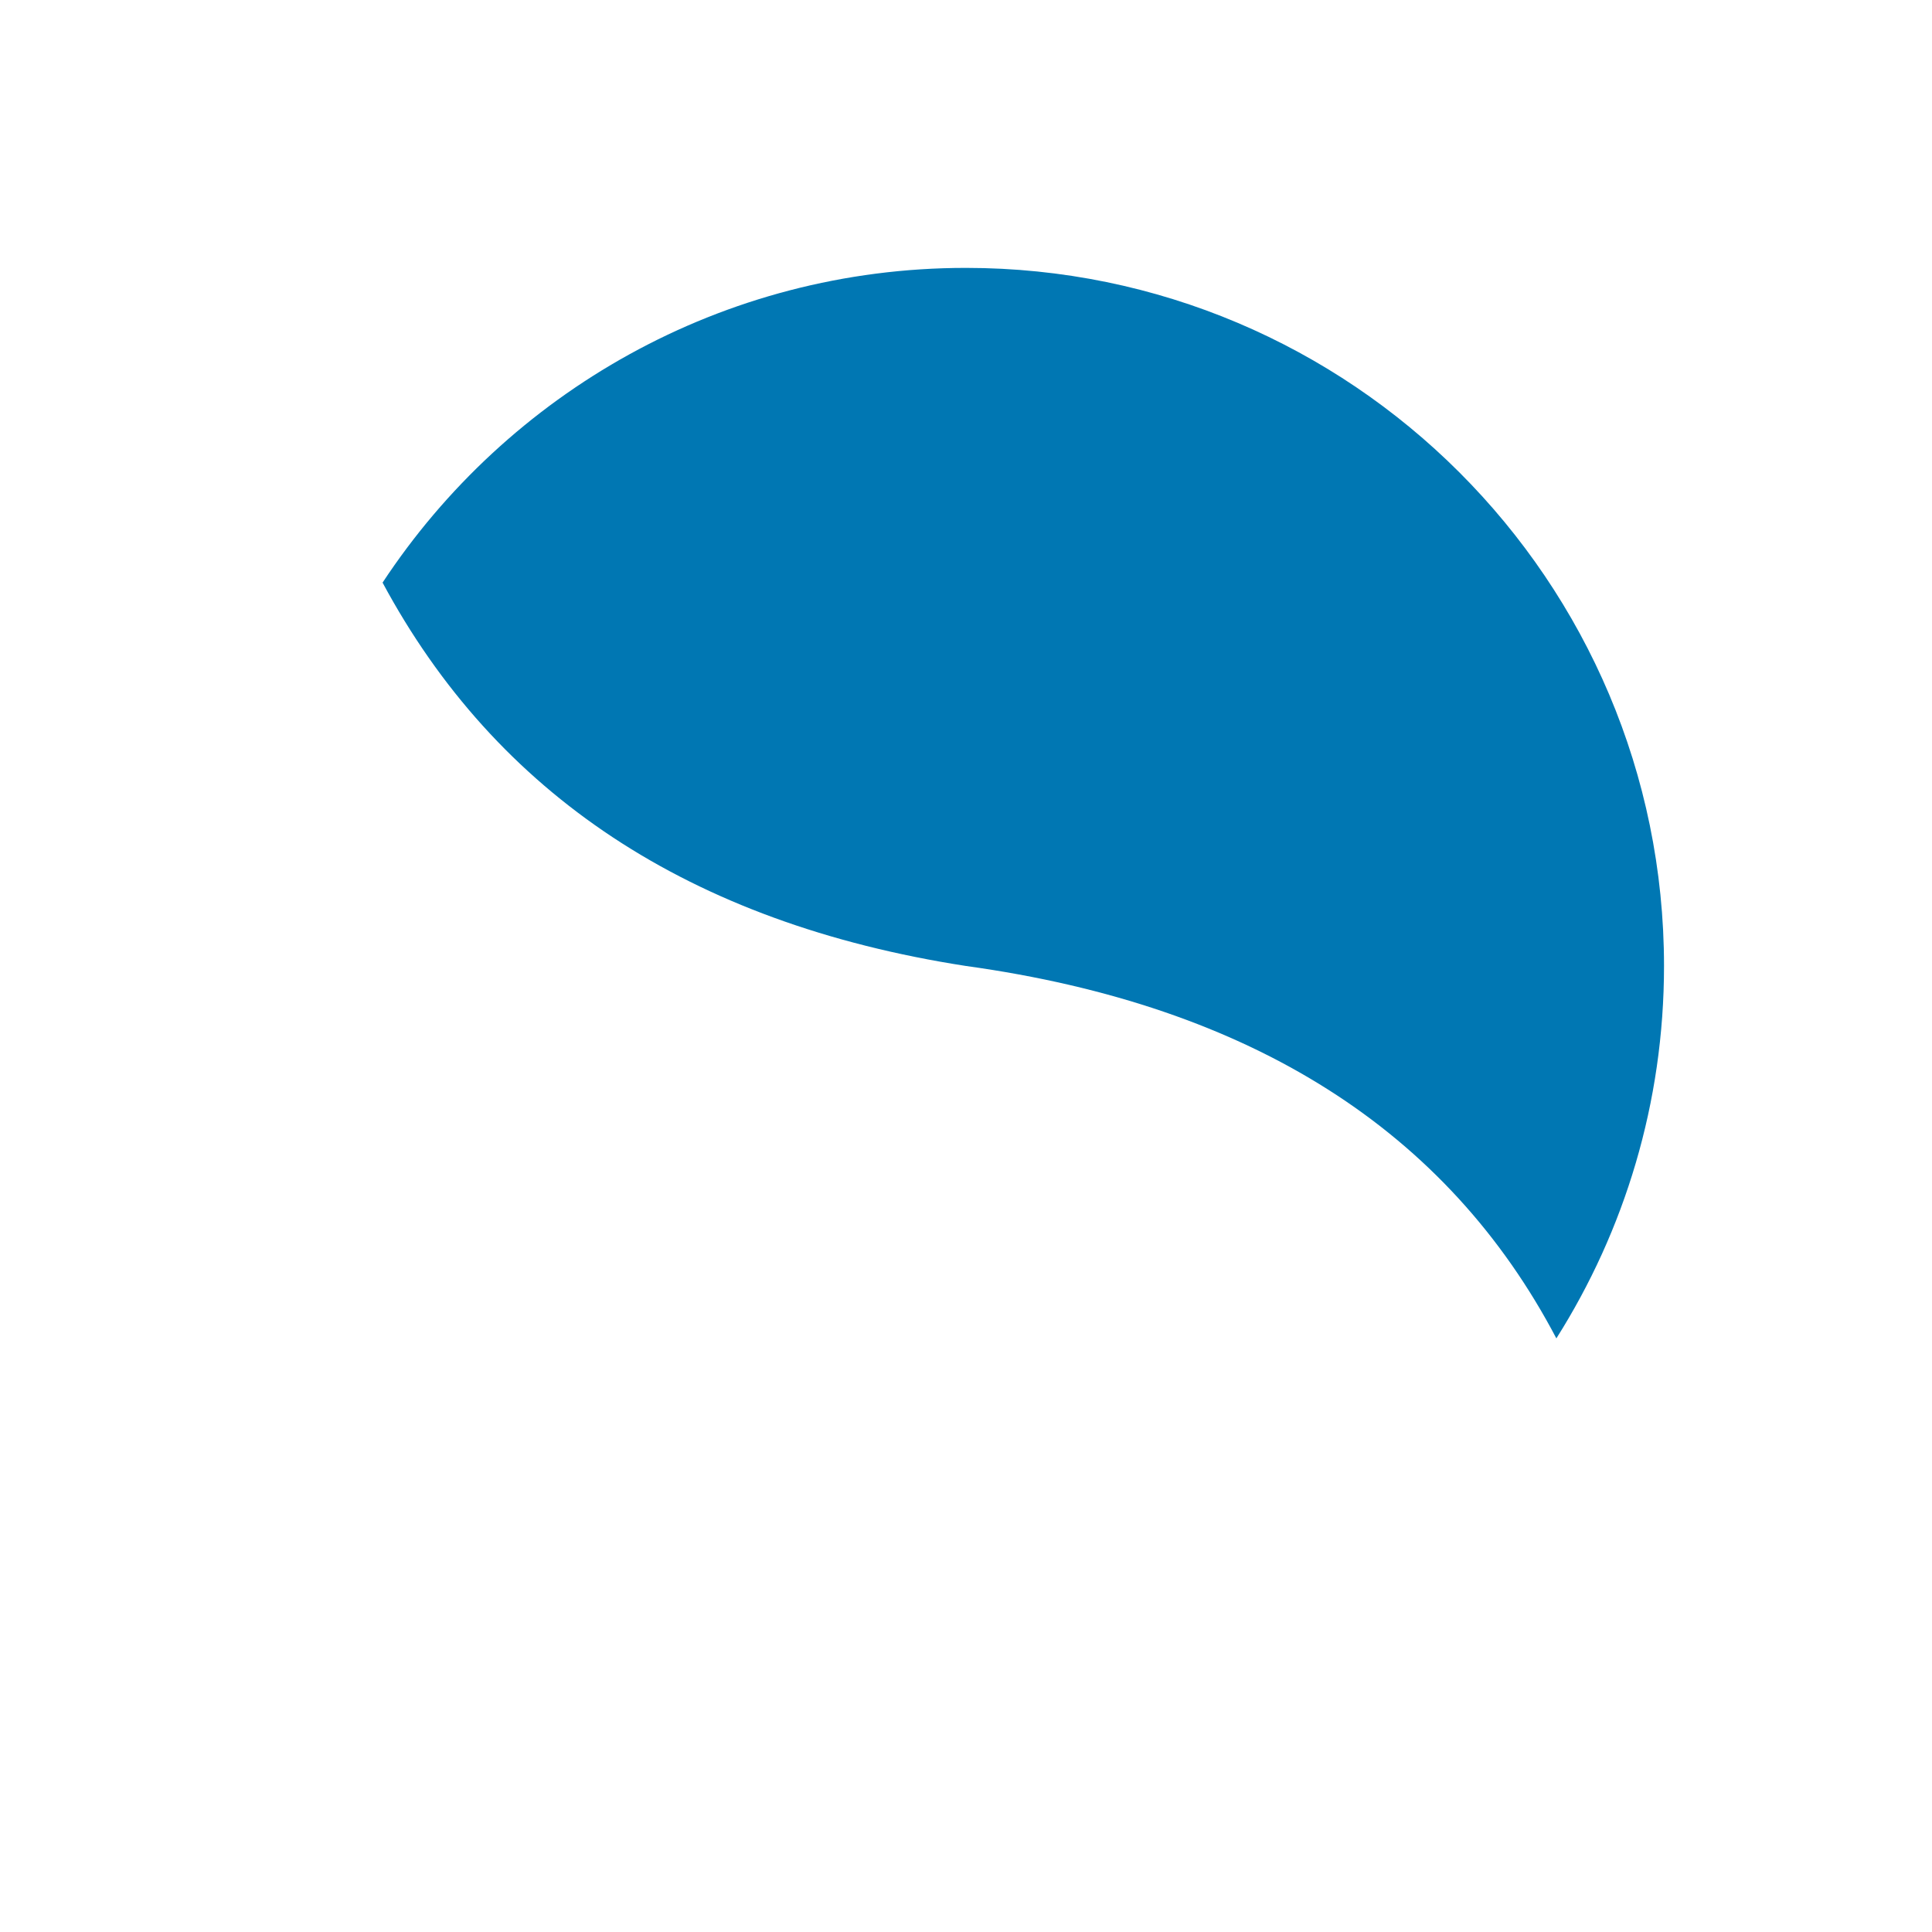 <?xml version="1.0" encoding="UTF-8" standalone="no"?><!DOCTYPE svg PUBLIC "-//W3C//DTD SVG 1.1//EN" "http://www.w3.org/Graphics/SVG/1.1/DTD/svg11.dtd"><svg width="100%" height="100%" viewBox="0 0 512 512" version="1.1" xmlns="http://www.w3.org/2000/svg" xmlns:xlink="http://www.w3.org/1999/xlink" xml:space="preserve" style="fill-rule:evenodd;clip-rule:evenodd;stroke-linejoin:round;stroke-miterlimit:2;"><path d="M412.452,354.684c-28.771,-54.772 -80.402,-88.164 -156.47,-98.691c-73.416,-11.385 -124.517,-45.606 -154.596,-101.594c33.094,-50.229 90.001,-83.406 154.596,-83.406c102.105,-0 185,82.895 185,185c0,36.273 -10.462,70.122 -28.53,98.691Z" style="fill:#0077b3;"/></svg>